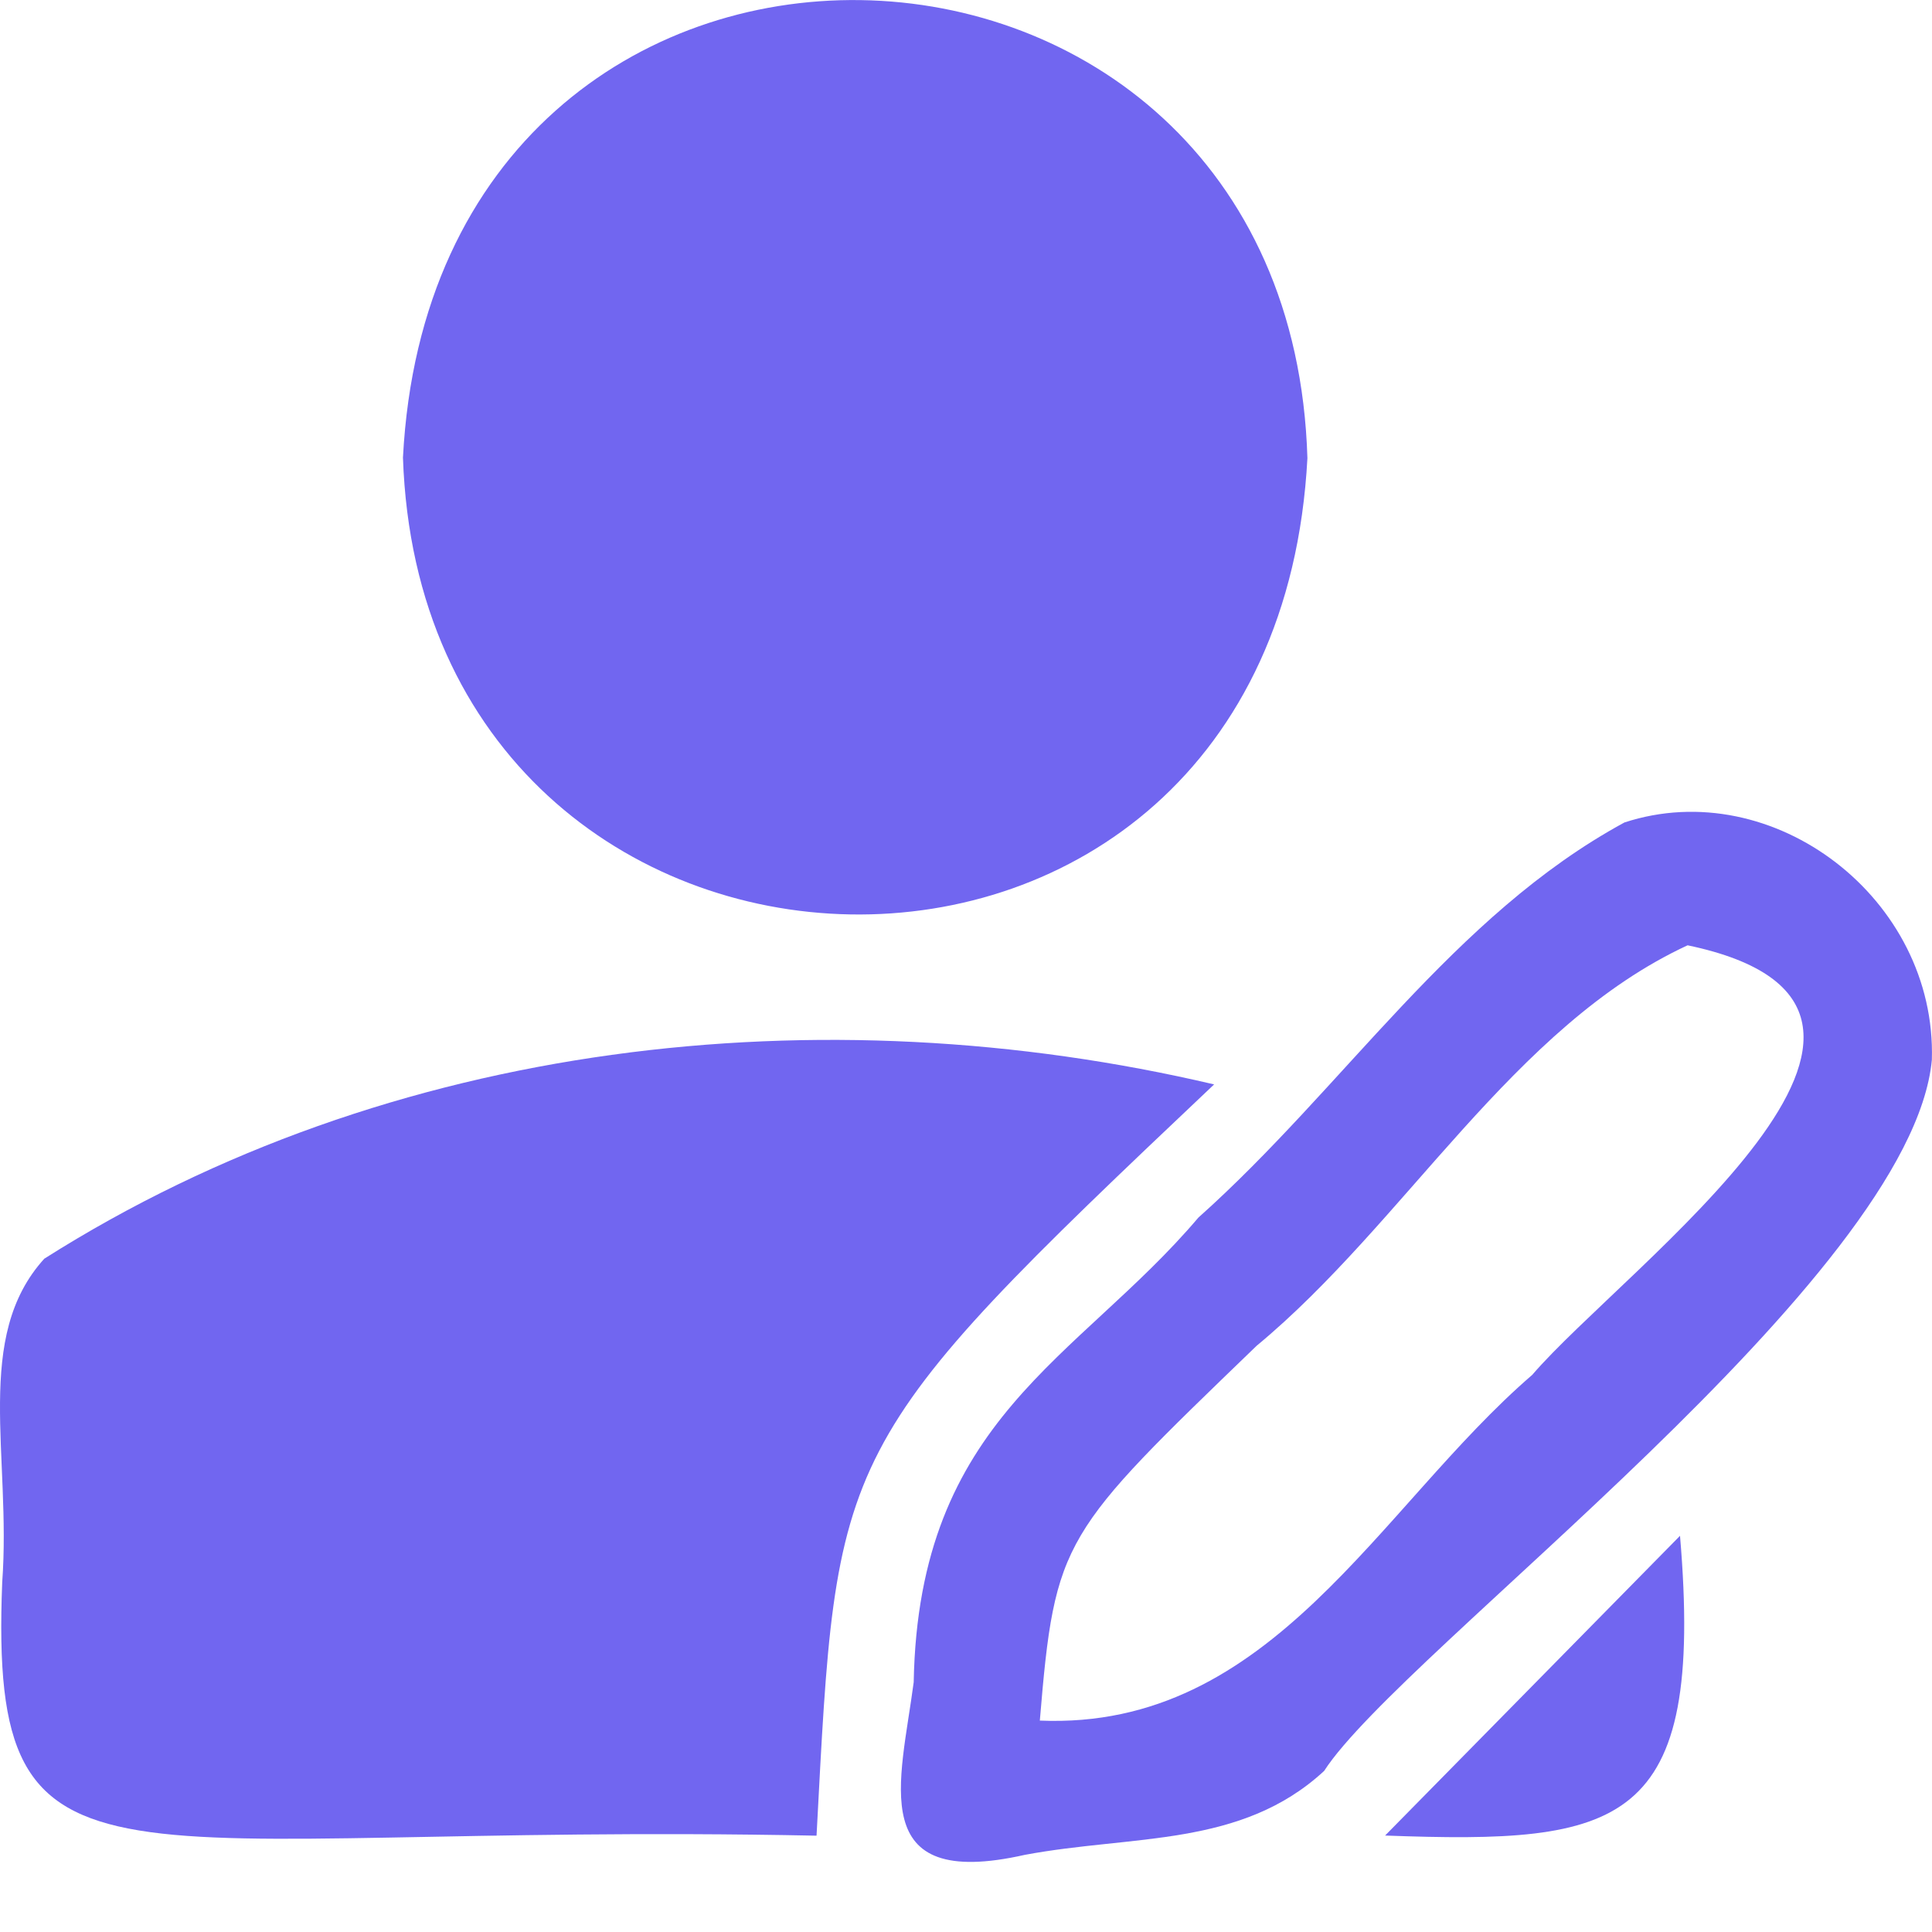 <svg width="14" height="14" viewBox="0 0 14 14" fill="none" xmlns="http://www.w3.org/2000/svg">
<path d="M8.798 7.858C6.019 10.487 6.066 10.495 5.917 13.302C0.79 13.198 -0.081 13.917 0.016 11.467C0.083 10.546 -0.195 9.689 0.321 9.121C2.826 7.533 5.957 7.191 8.798 7.858Z" fill="#7166F0"/>
<path d="M9.474 3.32C9.235 7.838 3.065 7.62 2.92 3.316C3.154 -1.198 9.345 -1.012 9.474 3.32Z" fill="#7166F0"/>
<path d="M13.999 7.68C13.851 9.264 10.153 11.968 9.595 12.833C8.993 13.389 8.211 13.294 7.426 13.441C6.265 13.703 6.527 12.909 6.621 12.19C6.656 10.276 7.809 9.855 8.684 8.823C9.739 7.882 10.529 6.635 11.771 5.96C12.85 5.607 14.034 6.512 13.999 7.68ZM7.535 12.468C9.219 12.539 9.989 10.924 11.103 9.963C11.779 9.176 14.39 7.302 12.229 6.85C10.963 7.437 10.185 8.859 9.106 9.752C7.695 11.114 7.645 11.146 7.535 12.468Z" fill="#7166F0"/>
<path d="M10.037 13.301C10.76 12.566 11.463 11.852 12.174 11.129C12.354 13.249 11.748 13.364 10.037 13.301Z" fill="#7166F0"/>
</svg>
